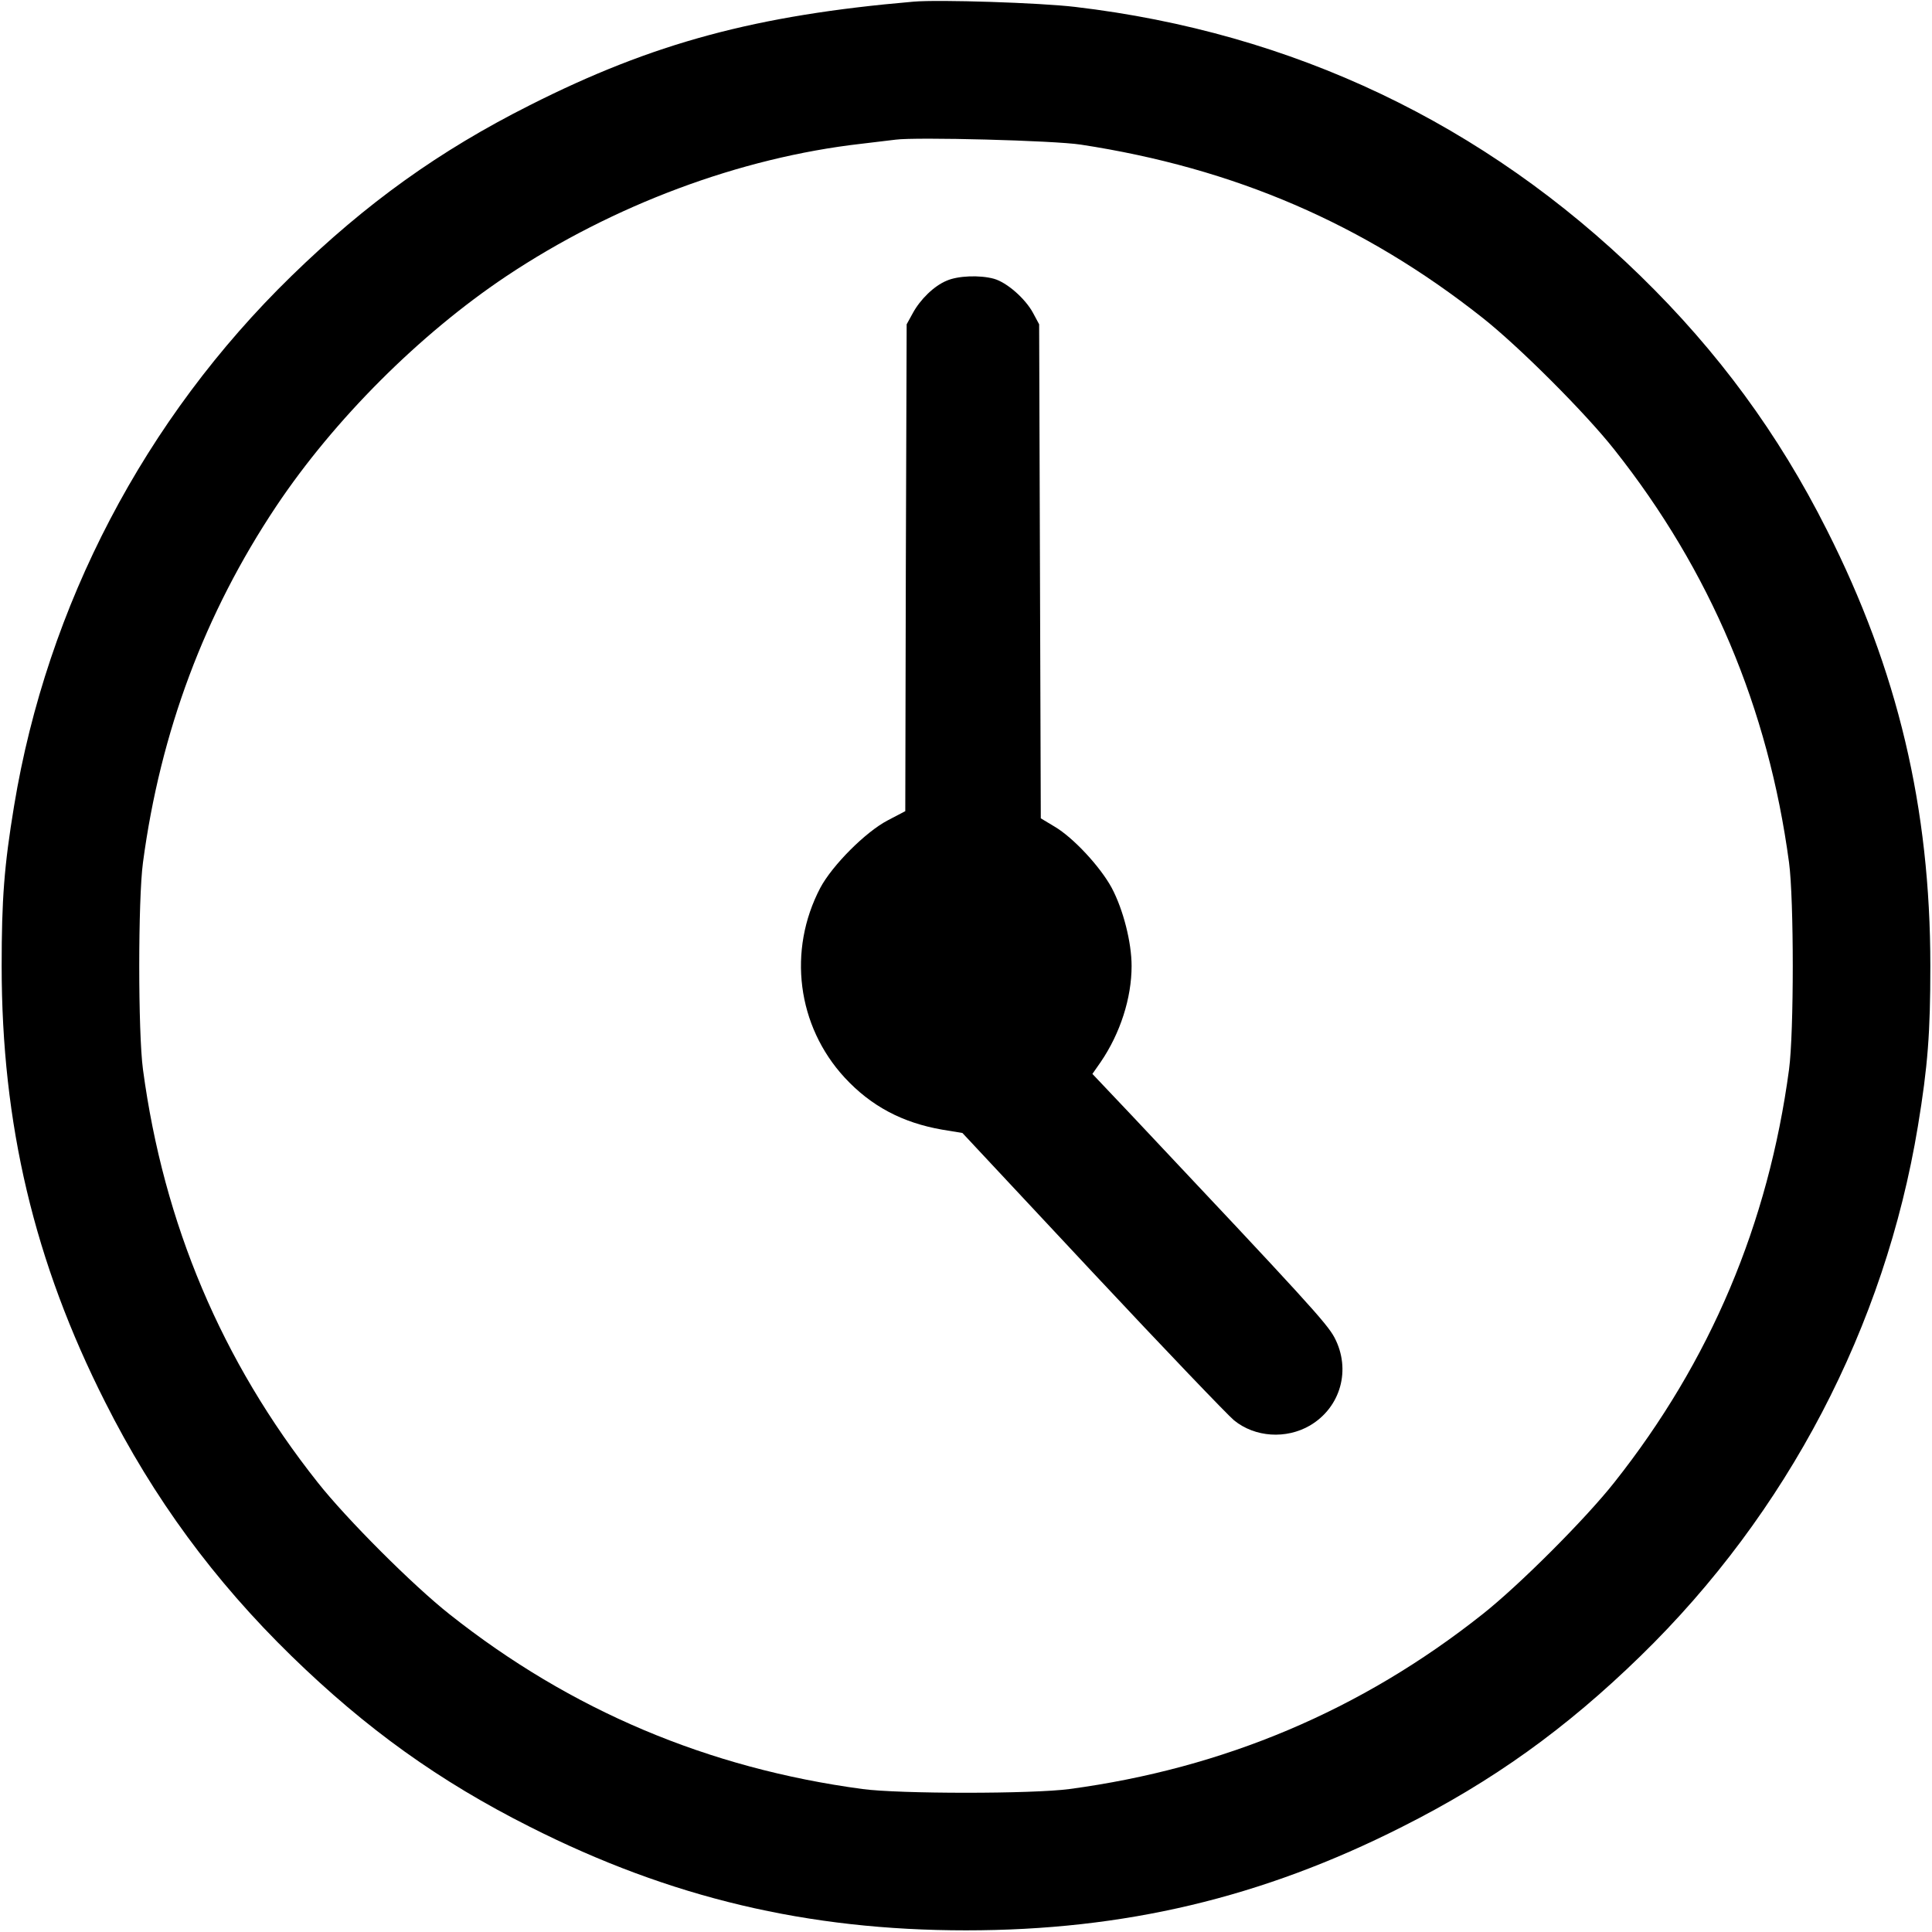 <?xml version="1.0" standalone="no"?>
<!DOCTYPE svg PUBLIC "-//W3C//DTD SVG 20010904//EN"
 "http://www.w3.org/TR/2001/REC-SVG-20010904/DTD/svg10.dtd">
<svg version="1.0" xmlns="http://www.w3.org/2000/svg"
 width="700pt" height="700pt" viewBox="0 0 700 700"
 preserveAspectRatio="xMidYMid meet">
<g transform="translate(0,700) scale(0.1,-0.1)"
fill="#000000" stroke="none">
<path d="M3310 6994 c-571 -49 -945 -150 -1390 -375 -328 -165 -593 -355 -864
-619 -532 -518 -885 -1193 -1005 -1920 -36 -218 -45 -339 -45 -580 0 -573 118
-1072 375 -1580 175 -348 395 -647 675 -920 271 -264 536 -454 864 -619 508
-257 1007 -375 1580 -375 573 0 1072 118 1580 375 328 165 593 355 864 619
532 518 885 1193 1005 1920 36 218 45 339 45 580 0 573 -118 1072 -375 1580
-175 348 -395 647 -675 920 -566 552 -1259 882 -2049 975 -126 15 -493 27
-585 19z m606 -518 c556 -85 1025 -287 1455 -627 133 -105 373 -345 478 -478
348 -439 558 -937 633 -1496 18 -134 18 -616 0 -750 -75 -559 -285 -1057 -633
-1496 -105 -133 -345 -373 -478 -478 -439 -348 -937 -558 -1496 -633 -134 -18
-616 -18 -750 0 -559 75 -1057 285 -1496 633 -133 105 -373 345 -478 478 -348
439 -558 937 -633 1496 -18 134 -18 616 0 750 63 473 224 903 483 1291 210
314 519 623 833 833 387 258 847 430 1286 480 52 6 109 13 125 15 74 10 575
-3 671 -18z"/>
<path d="M3430 5983 c-46 -19 -96 -68 -123 -118 l-22 -40 -3 -882 -2 -882 -63
-33 c-81 -42 -202 -164 -245 -245 -119 -227 -84 -500 88 -687 96 -104 210
-164 354 -189 l73 -12 472 -505 c260 -278 491 -519 512 -536 76 -62 189 -69
275 -19 112 66 150 203 89 319 -28 52 -101 132 -733 803 l-144 152 30 43 c71
104 112 232 112 348 0 85 -30 204 -72 283 -41 76 -139 182 -207 222 l-50 30
-3 895 -3 895 -22 41 c-28 52 -95 111 -142 124 -51 14 -130 11 -171 -7z"/>
</g>
</svg>
